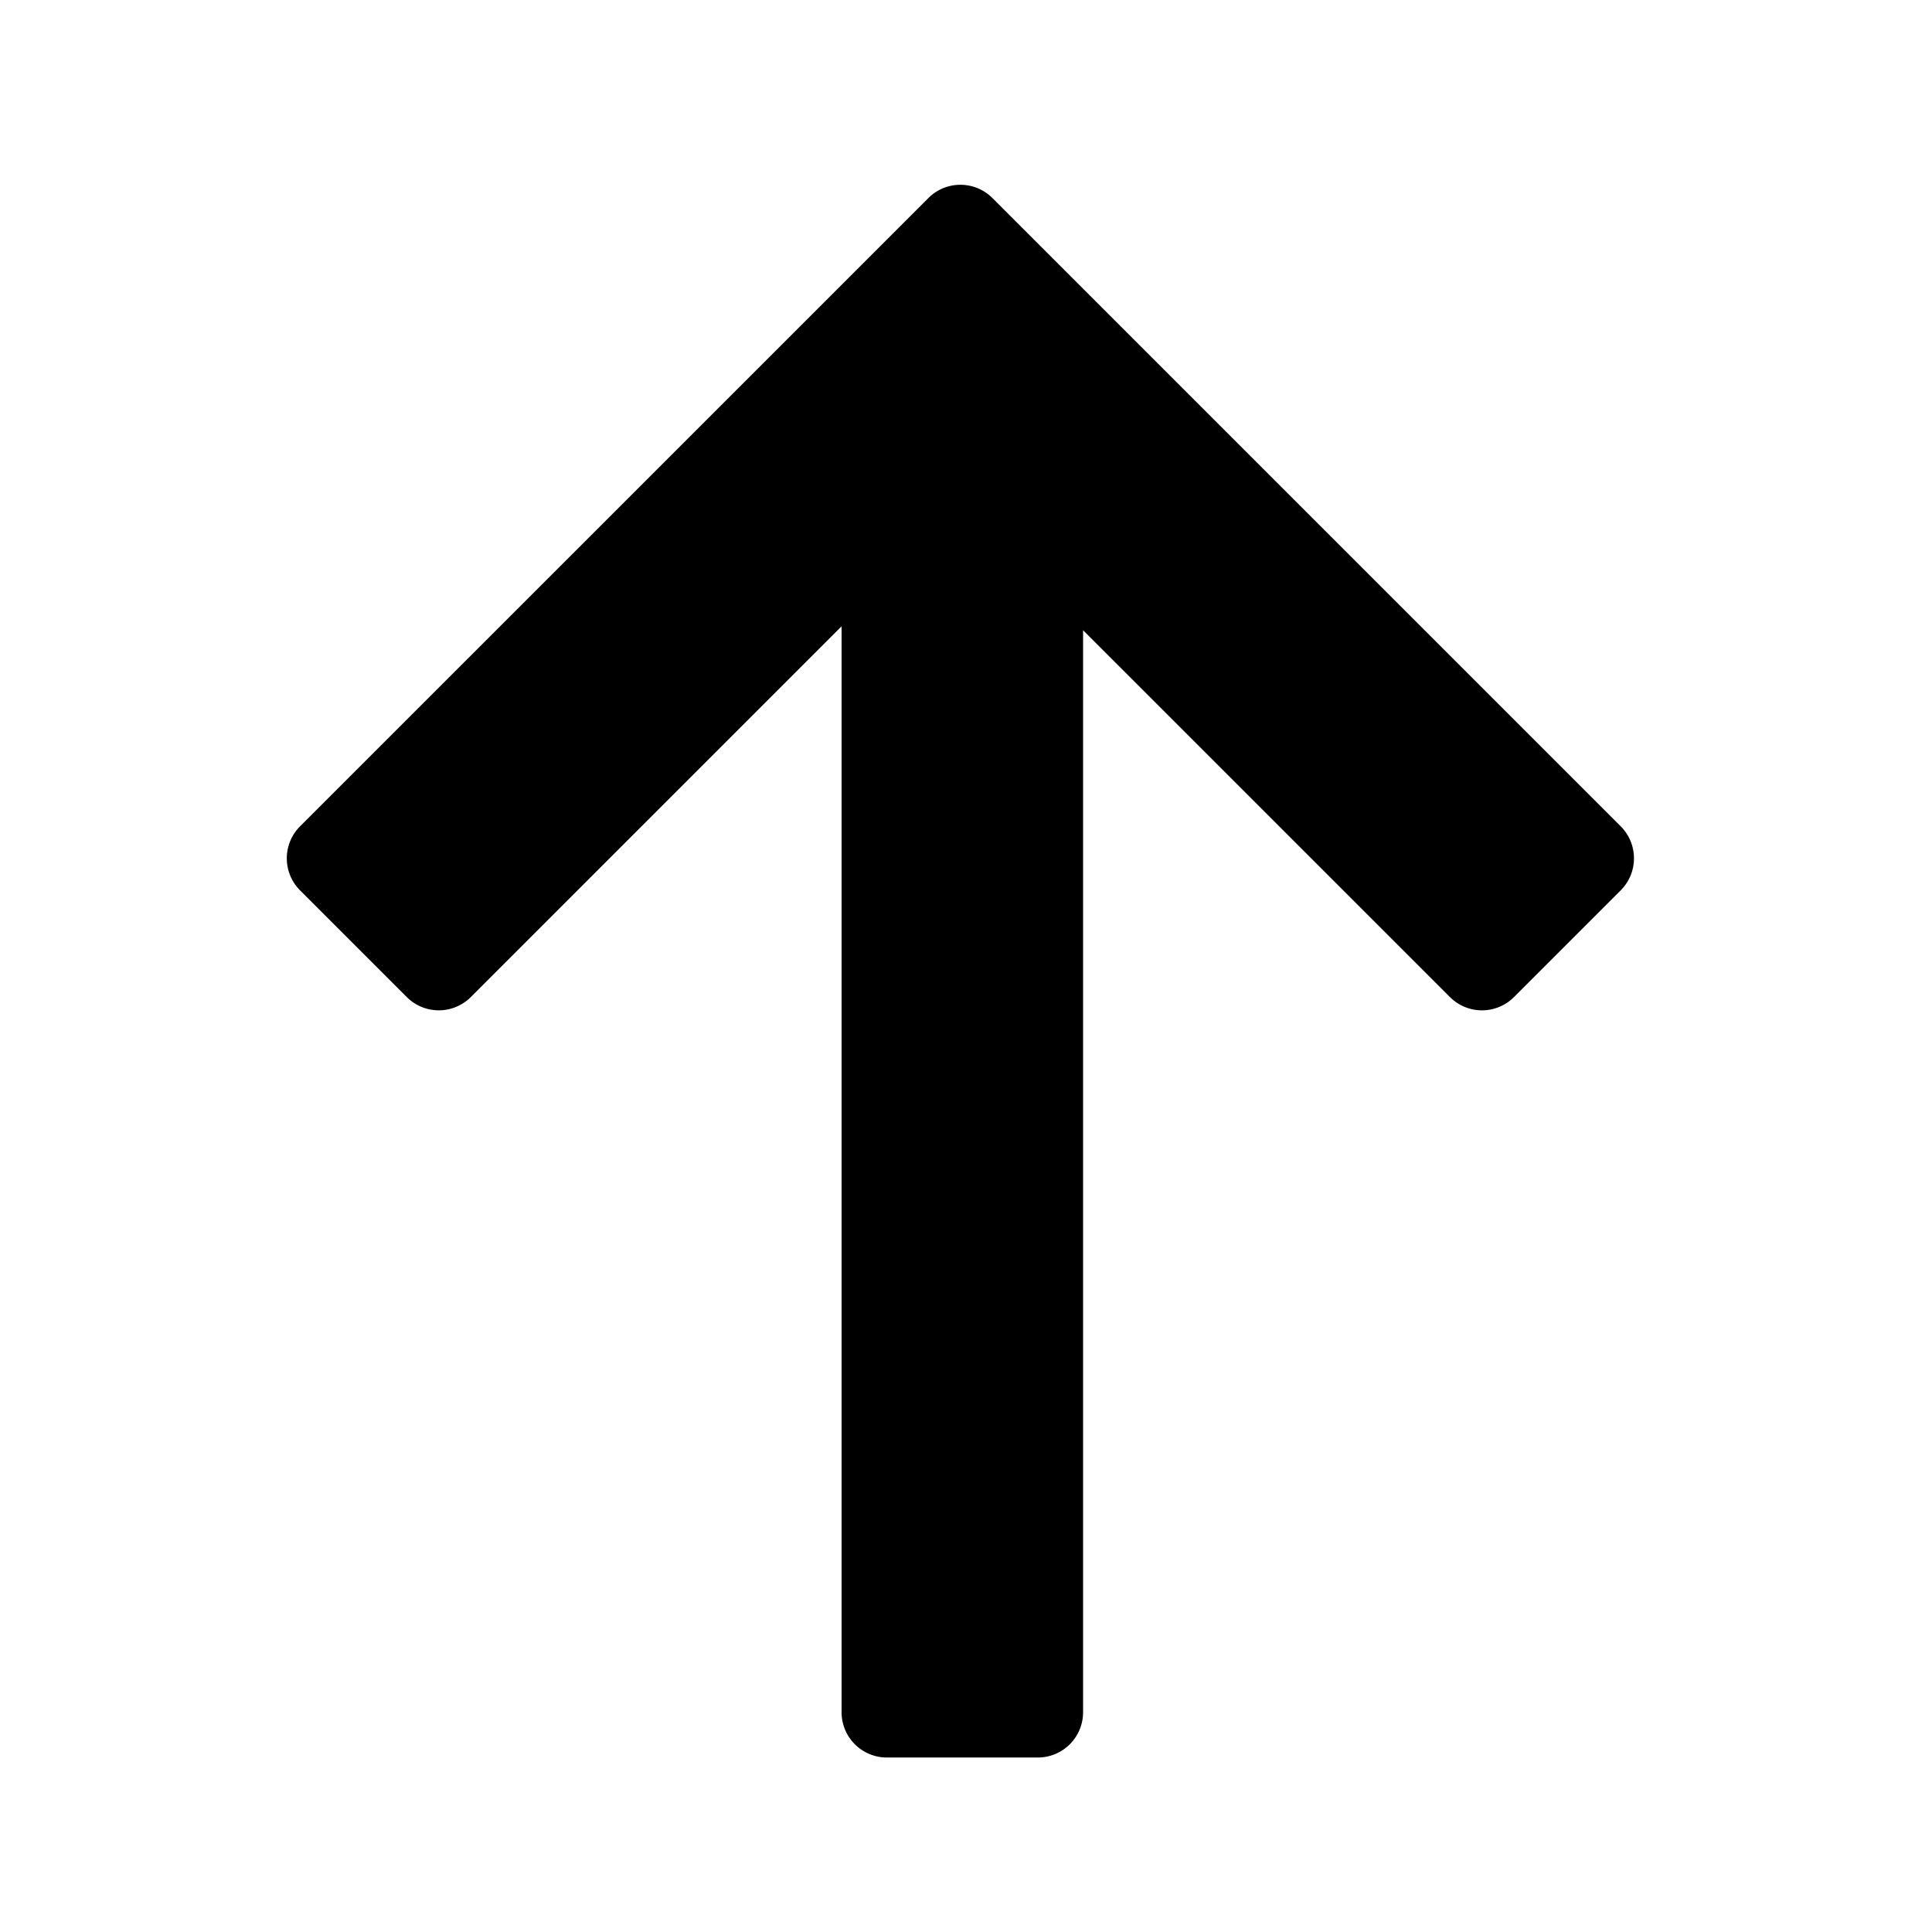 <svg width="128" height="128" xmlns="http://www.w3.org/2000/svg"><path d="M55.757 41.494v71.946a3 3 0 0 0 3 3h10a3 3 0 0 0 3-3V41.754l24.306 24.305a3 3 0 0 0 4.242 0l7.071-7.071a3 3 0 0 0 0-4.243L65.75 13.121a3 3 0 0 0-4.243 0L19.88 54.745a3 3 0 0 0 0 4.243l7.07 7.07a3 3 0 0 0 4.243 0l24.565-24.564z" fill="#000" fill-rule="evenodd"/></svg>
